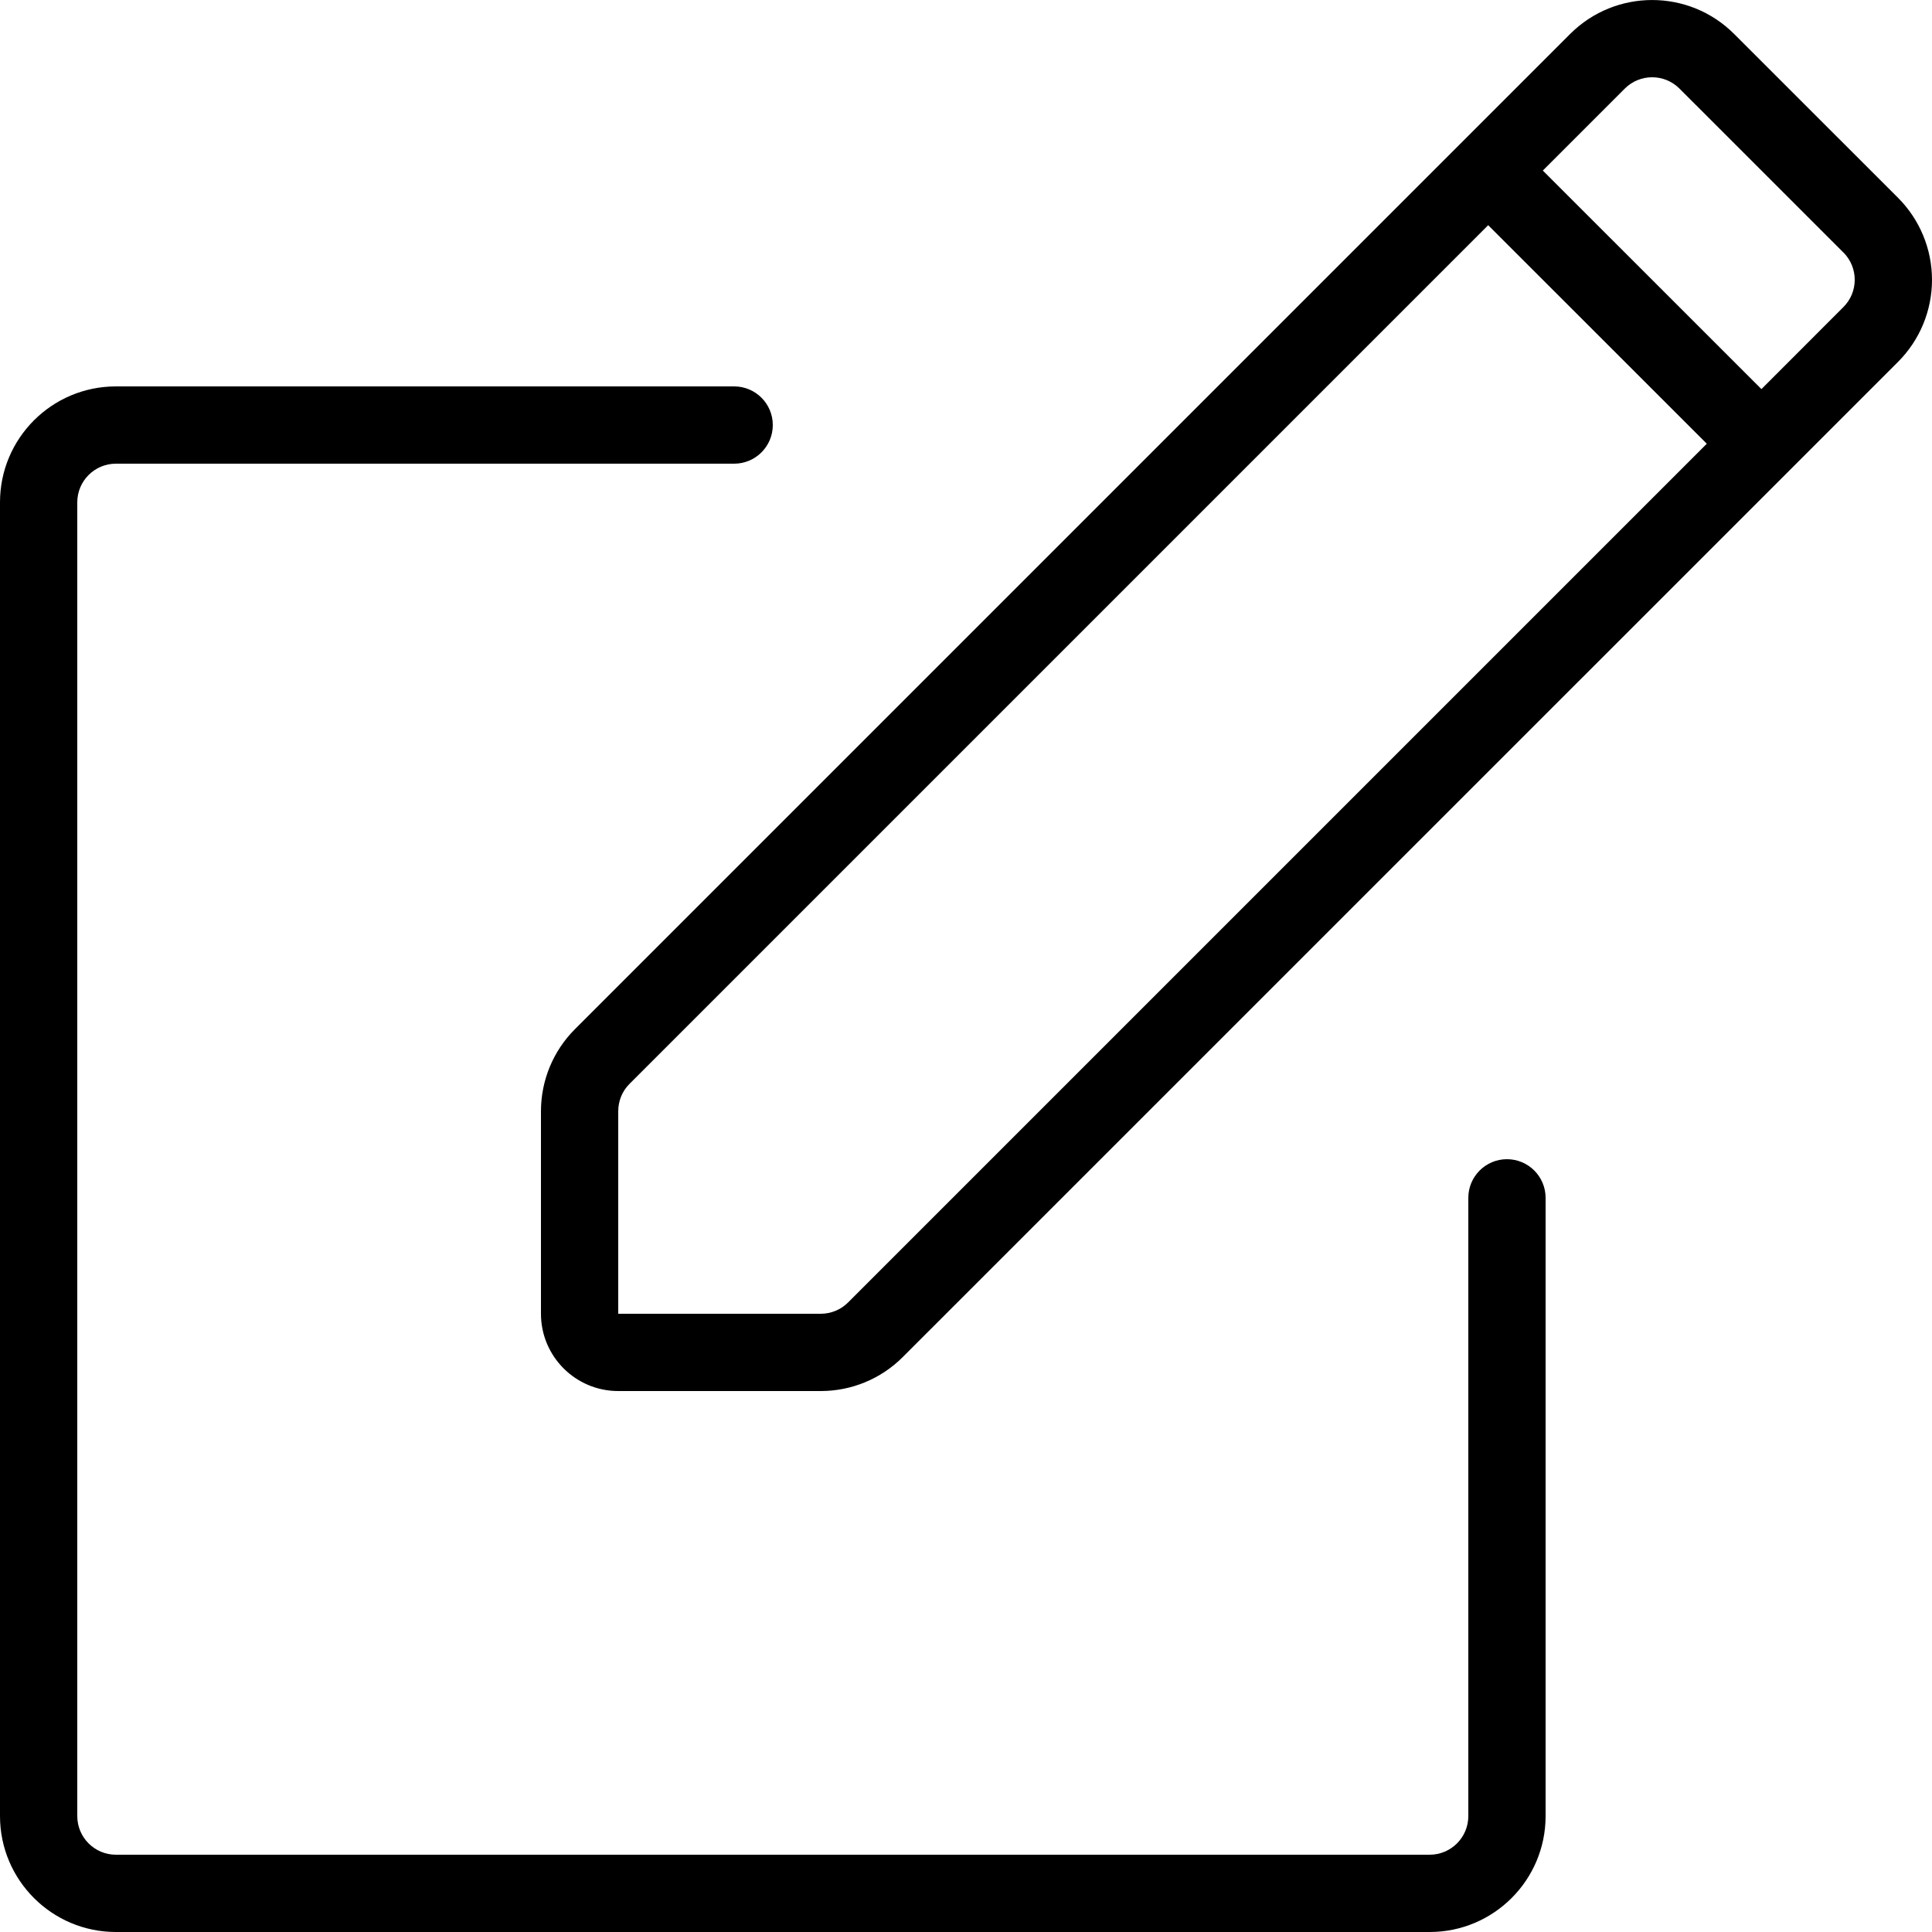 <?xml version="1.0" encoding="UTF-8"?>
<svg width="25px" height="25px" viewBox="0 0 25 25" version="1.1" xmlns="http://www.w3.org/2000/svg" xmlns:xlink="http://www.w3.org/1999/xlink">
    <!-- Generator: Sketch 51 (57462) - http://www.bohemiancoding.com/sketch -->
    <title>Budicon-Outline/Interface/ui-compose</title>
    <desc>Created with Sketch.</desc>
    <defs></defs>
    <g id="Symbols" stroke="none" stroke-width="1" fill="none" fill-rule="evenodd">
        <g id="Group-2" transform="translate(-43, -21)" fill="#000000" fill-rule="nonzero">
            <g id="Group">
                <g transform="translate(43, 21)">
                    <g id="Budicon-Outline/Interface/ui-compose">
                        <path d="M20,15.5 L20,23.5 C20,24.328 19.328,25 18.5,25 L1.5,25 C0.672,25 1.57303525e-15,24.328 0,23.5 L0,6.5 C-1.01453063e-16,5.671 0.672,5 1.5,5 L9.5,5 C9.776,5 10,5.224 10,5.5 C10,5.776 9.776,6 9.5,6 L1.5,6 C1.224,6 1,6.224 1,6.5 L1,23.5 C1,23.776 1.224,24 1.5,24 L18.5,24 C18.776,24 19,23.776 19,23.5 L19,15.5 C19,15.224 19.224,15 19.5,15 C19.776,15 20,15.224 20,15.5 Z M24.561,4.682 L11.682,17.56 C11.401,17.842 11.019,18 10.621,18 L8,18 C7.448,18 7,17.552 7,17 L7,14.379 C7,13.981 7.158,13.599 7.439,13.318 L20.318,0.439 C20.904,-0.146 21.854,-0.146 22.439,0.439 L24.561,2.56 C24.842,2.842 25,3.223 25,3.621 C25,4.019 24.842,4.401 24.561,4.682 Z M22.086,5.742 L19.257,2.914 L8.146,14.025 C8.052,14.118 8,14.246 8,14.379 L8,17 L10.621,17 C10.754,17 10.881,16.947 10.975,16.853 L22.086,5.742 Z M23.853,3.267 L21.732,1.146 C21.537,0.951 21.22,0.951 21.025,1.146 L19.964,2.207 L22.793,5.035 L23.853,3.974 C24.049,3.779 24.049,3.463 23.854,3.267 L23.853,3.267 Z" id="Shape"></path>
                    </g>
                </g>
            </g>
        </g>
    </g>
</svg>